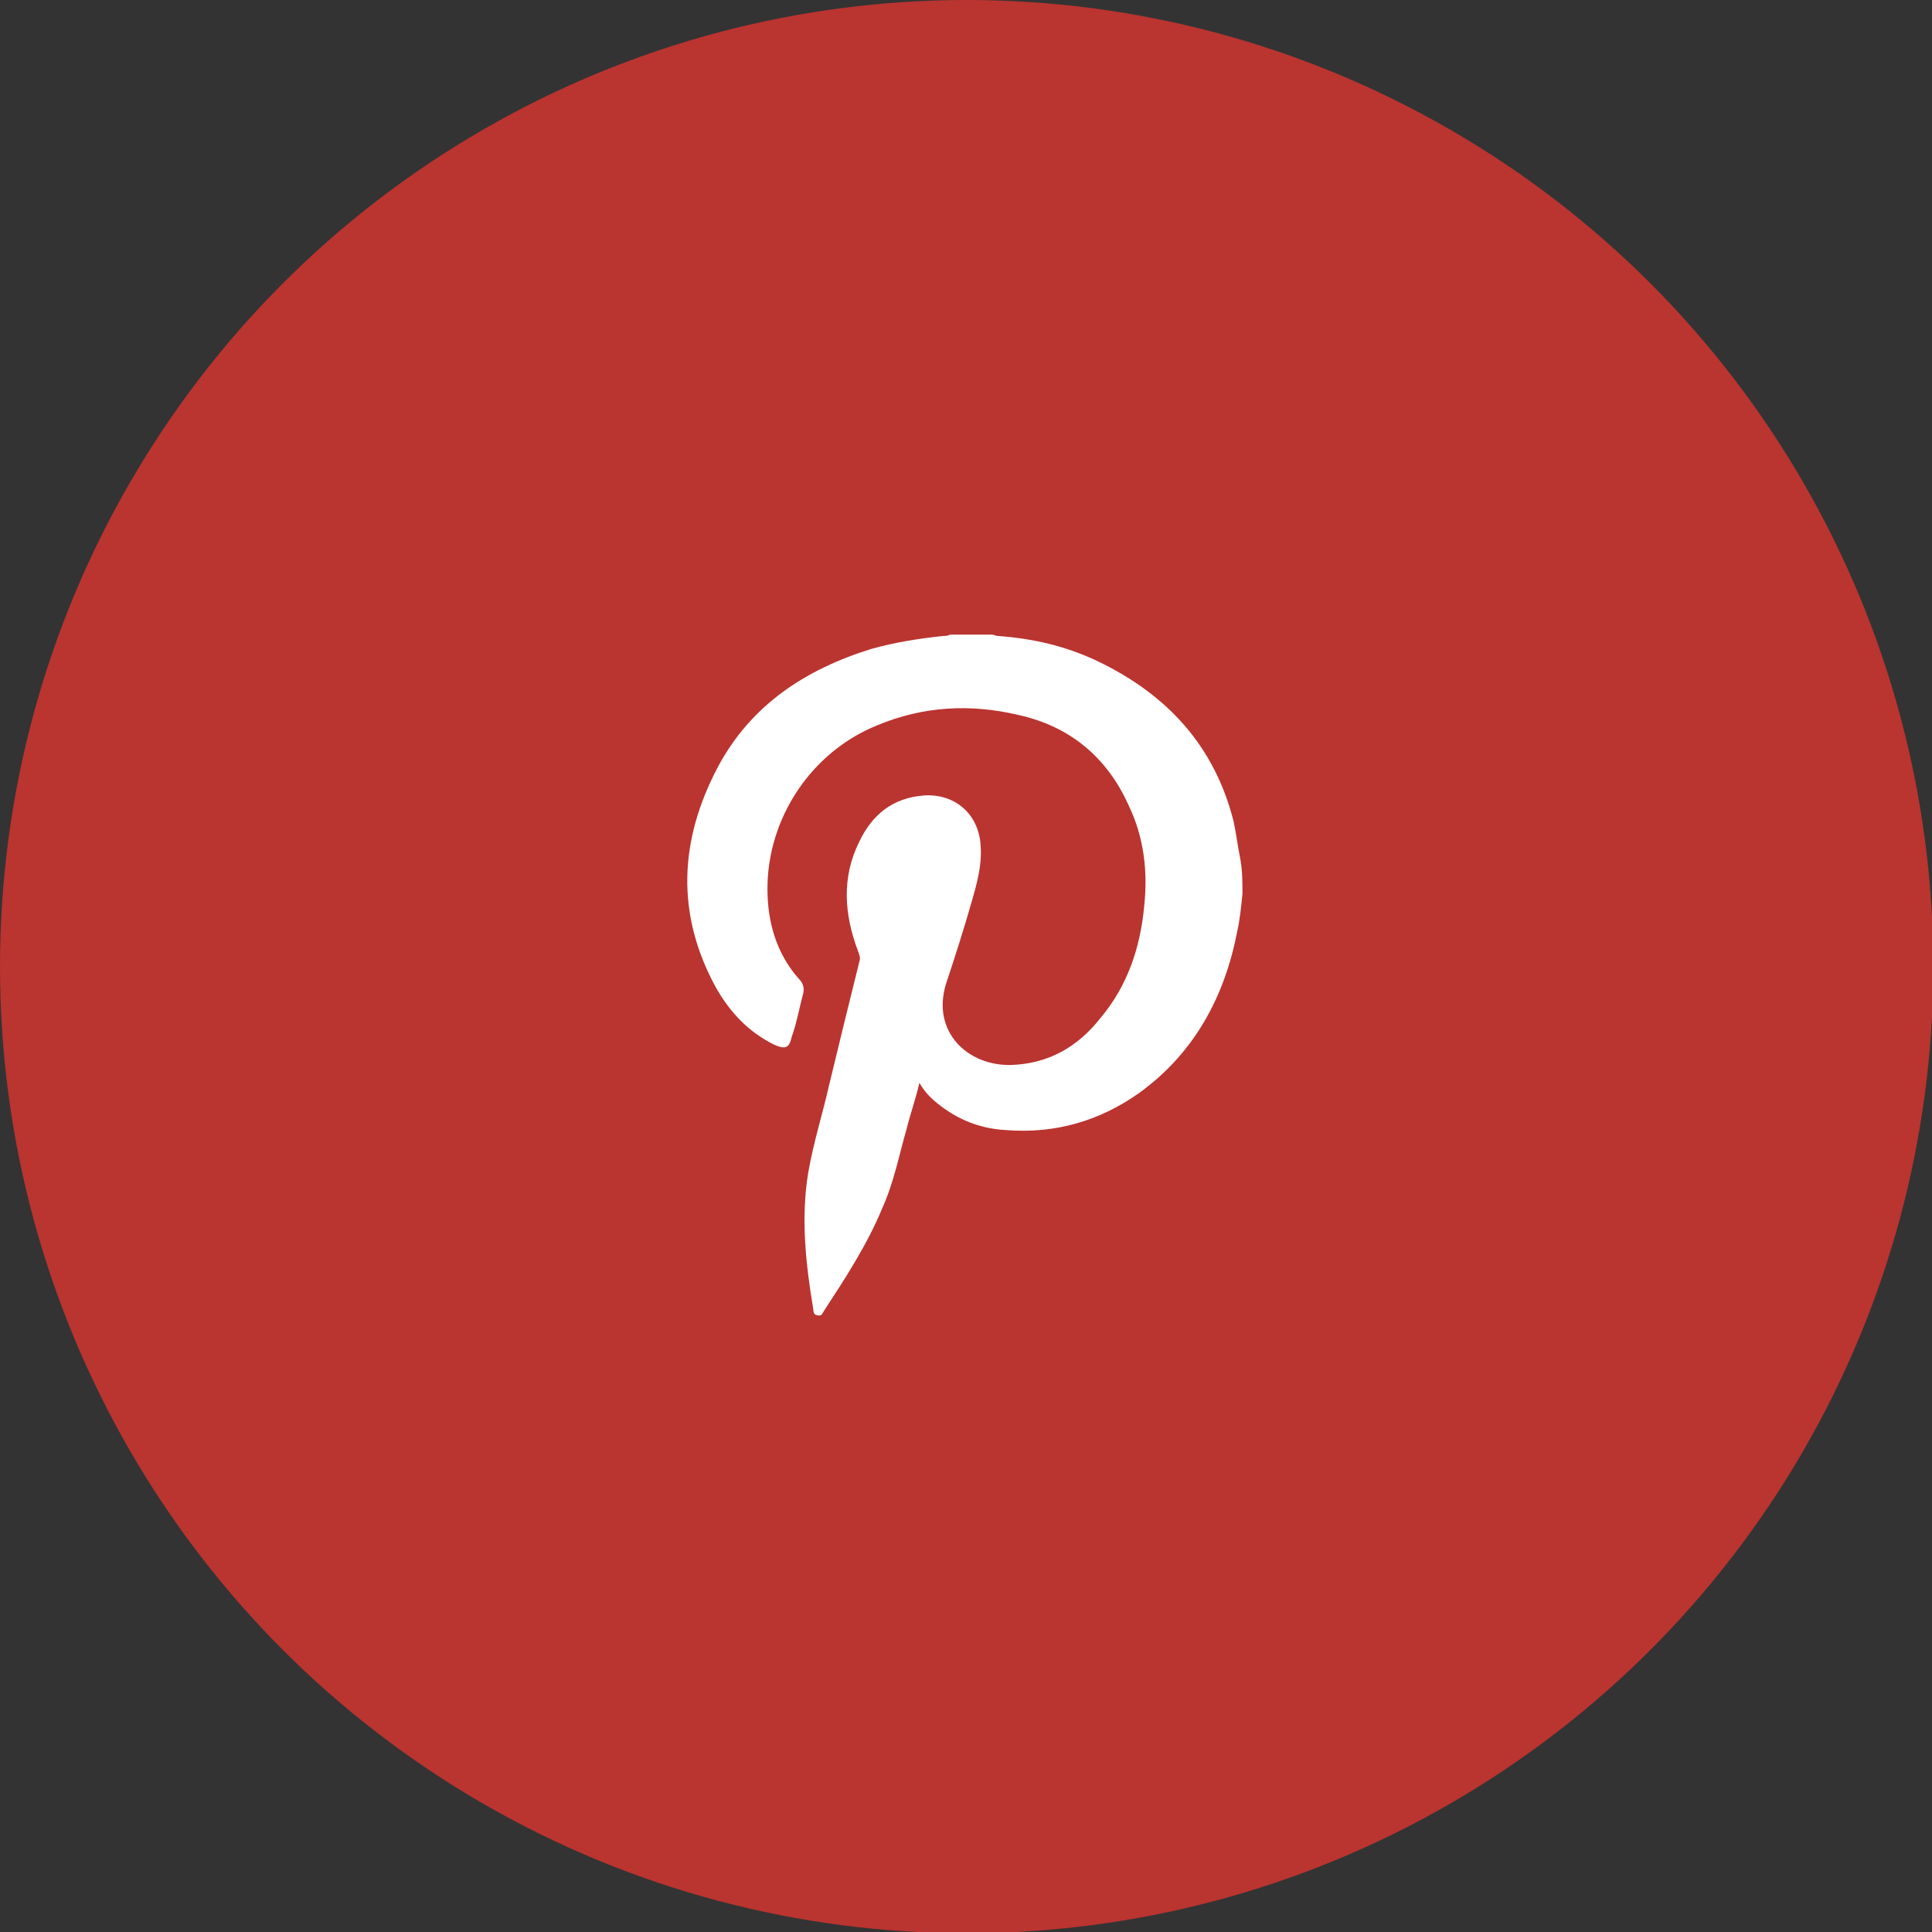 <?xml version="1.0" encoding="utf-8"?>
<!-- Generator: Adobe Illustrator 26.0.1, SVG Export Plug-In . SVG Version: 6.00 Build 0)  -->
<svg version="1.1" id="Layer_1" xmlns="http://www.w3.org/2000/svg" xmlns:xlink="http://www.w3.org/1999/xlink" x="0px" y="0px"
	 viewBox="0 0 151.3 151.3" style="enable-background:new 0 0 151.3 151.3;" xml:space="preserve">
<rect x="0" y="0" width="151.3" height="151.3" fill="#333333" stroke="none"/>
<style type="text/css">
	.st0{fill:#BA3430;}
	.st1{fill:#FFFFFF;}
	.st2{fill:#C30823;}
	.st3{fill:#415993;}
	.st4{fill:#5A7EA1;}
	.st5{fill:#4AAAE7;}
	.st6{fill:#AC2317;}
	.st7{fill:#9A9B9D;}
</style>
<circle class="st0" cx="75.7" cy="75.7" r="75.7"/>
<g id="VU3N2u.tif_00000129174916488782416130000015313114027624980379_">
	<g>
		<path class="st1" d="M97.3,70c-0.1,1-0.2,2-0.4,2.9c-1,5.2-3.4,9.6-7.7,12.7c-3.1,2.2-6.6,3.2-10.4,2.9c-2-0.1-3.8-0.8-5.4-2.1
			c-0.5-0.4-1-0.9-1.4-1.6c-0.3,1.3-0.7,2.4-1,3.6c-0.6,2.1-1,4.2-1.9,6.2c-1.2,2.9-2.9,5.5-4.6,8.1c-0.1,0.2-0.2,0.4-0.5,0.3
			c-0.2,0-0.3-0.2-0.3-0.4c-0.6-3.6-1-7.2-0.4-10.8c0.4-2.3,1.1-4.5,1.6-6.7c0.8-3.3,1.6-6.6,2.4-9.8c0.1-0.3,0-0.5-0.1-0.8
			c-1.1-2.9-1.3-5.8,0.1-8.6c1-2.1,2.6-3.4,5-3.6c2.5-0.2,4.4,1.5,4.5,4c0.1,1.5-0.3,2.9-0.7,4.3c-0.6,2.1-1.3,4.3-2,6.4
			c-1.2,3.8,1.7,6.5,5.1,6.4c2.9-0.1,5.2-1.4,7-3.7c2.1-2.5,3.1-5.5,3.4-8.7c0.3-2.7,0-5.4-1.2-7.9c-1.7-3.8-4.6-6.2-8.6-7.1
			c-3.8-0.9-7.5-0.7-11.1,0.8c-5.2,2.1-8.6,7.3-8.6,12.8c0,2.6,0.7,5.1,2.5,7.1c0.3,0.3,0.4,0.7,0.3,1.1c-0.3,1.1-0.5,2.3-0.9,3.4
			c-0.2,0.9-0.5,1-1.4,0.6c-2-1-3.4-2.5-4.5-4.4c-3.2-5.8-2.9-11.6,0.1-17.3c2.6-4.9,6.9-7.7,12.1-9.3c1.8-0.5,3.7-0.8,5.6-1
			c0.2,0,0.3,0,0.5-0.1c1.1,0,2.2,0,3.3,0c0.1,0,0.3,0.1,0.4,0.1c2.8,0.2,5.4,0.8,7.9,2c5.4,2.6,9.1,6.6,10.6,12.5
			c0.2,0.9,0.3,1.8,0.5,2.8C97.3,68.1,97.3,69,97.3,70z"/>
	</g>
</g>
</svg>
